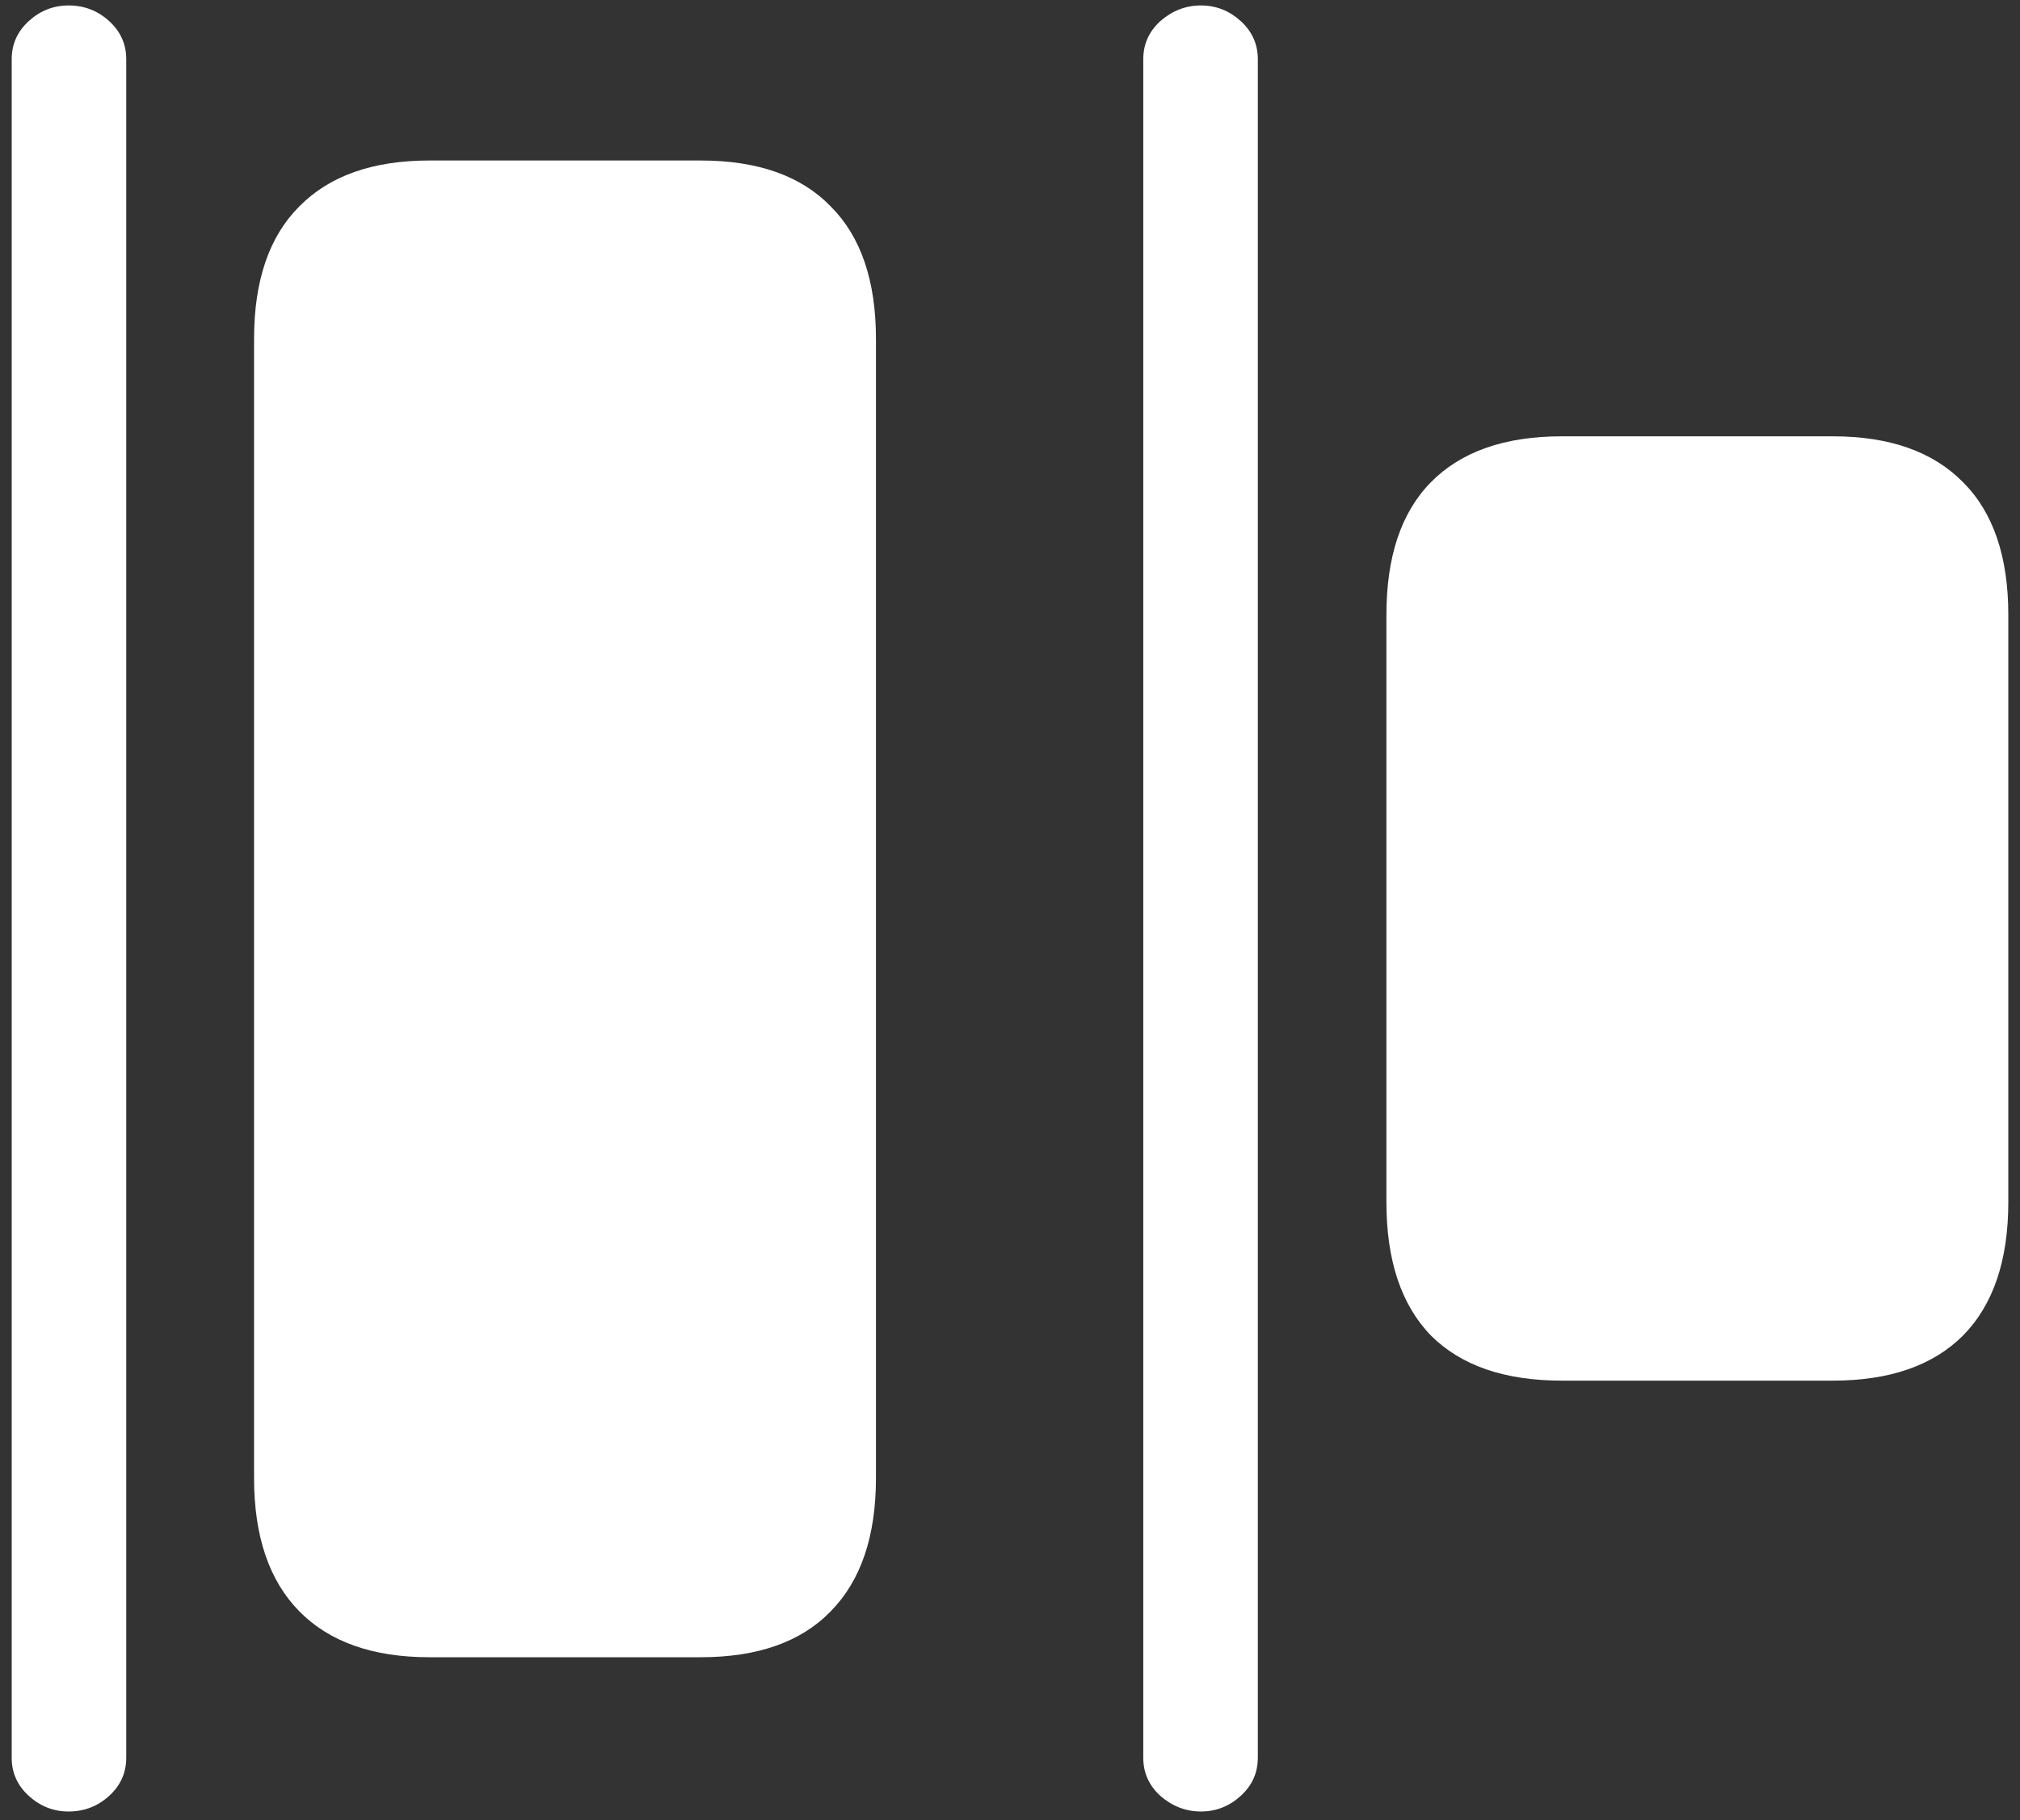 <svg width="162" height="146" viewBox="0 0 162 146" fill="none" xmlns="http://www.w3.org/2000/svg">
<rect x="0" y="0" width="162" height="146" fill="#333333" stroke="none"/>
<path d="M5.5 145.312C6.75 145.312 7.833 144.896 8.75 144.062C9.667 143.229 10.125 142.208 10.125 141V4.75C10.125 3.542 9.667 2.521 8.75 1.688C7.833 0.854 6.75 0.438 5.5 0.438C4.292 0.438 3.229 0.854 2.312 1.688C1.396 2.521 0.938 3.542 0.938 4.75V141C0.938 142.208 1.396 143.229 2.312 144.062C3.229 144.896 4.292 145.312 5.5 145.312ZM34.438 132.938H56.188C60.771 132.938 64.25 131.708 66.625 129.25C69.042 126.792 70.25 123.229 70.25 118.562V27.188C70.25 22.521 69.042 18.979 66.625 16.562C64.25 14.104 60.771 12.875 56.188 12.875H34.438C29.896 12.875 26.417 14.104 24 16.562C21.583 18.979 20.375 22.521 20.375 27.188V118.562C20.375 123.229 21.583 126.792 24 129.25C26.417 131.708 29.896 132.938 34.438 132.938ZM96.312 145.312C97.521 145.312 98.583 144.896 99.5 144.062C100.417 143.229 100.875 142.208 100.875 141V4.75C100.875 3.542 100.417 2.521 99.5 1.688C98.583 0.854 97.521 0.438 96.312 0.438C95.104 0.438 94.021 0.854 93.062 1.688C92.146 2.521 91.688 3.542 91.688 4.75V141C91.688 142.208 92.146 143.229 93.062 144.062C94.021 144.896 95.104 145.312 96.312 145.312ZM125.25 110.75H147C151.542 110.75 155.021 109.542 157.438 107.125C159.854 104.667 161.062 101.104 161.062 96.438V49.312C161.062 44.646 159.854 41.104 157.438 38.688C155.021 36.229 151.542 35 147 35H125.25C120.667 35 117.167 36.229 114.75 38.688C112.375 41.104 111.188 44.646 111.188 49.312V96.438C111.188 101.104 112.375 104.667 114.75 107.125C117.167 109.542 120.667 110.75 125.25 110.75Z" fill="white"/>
</svg>
